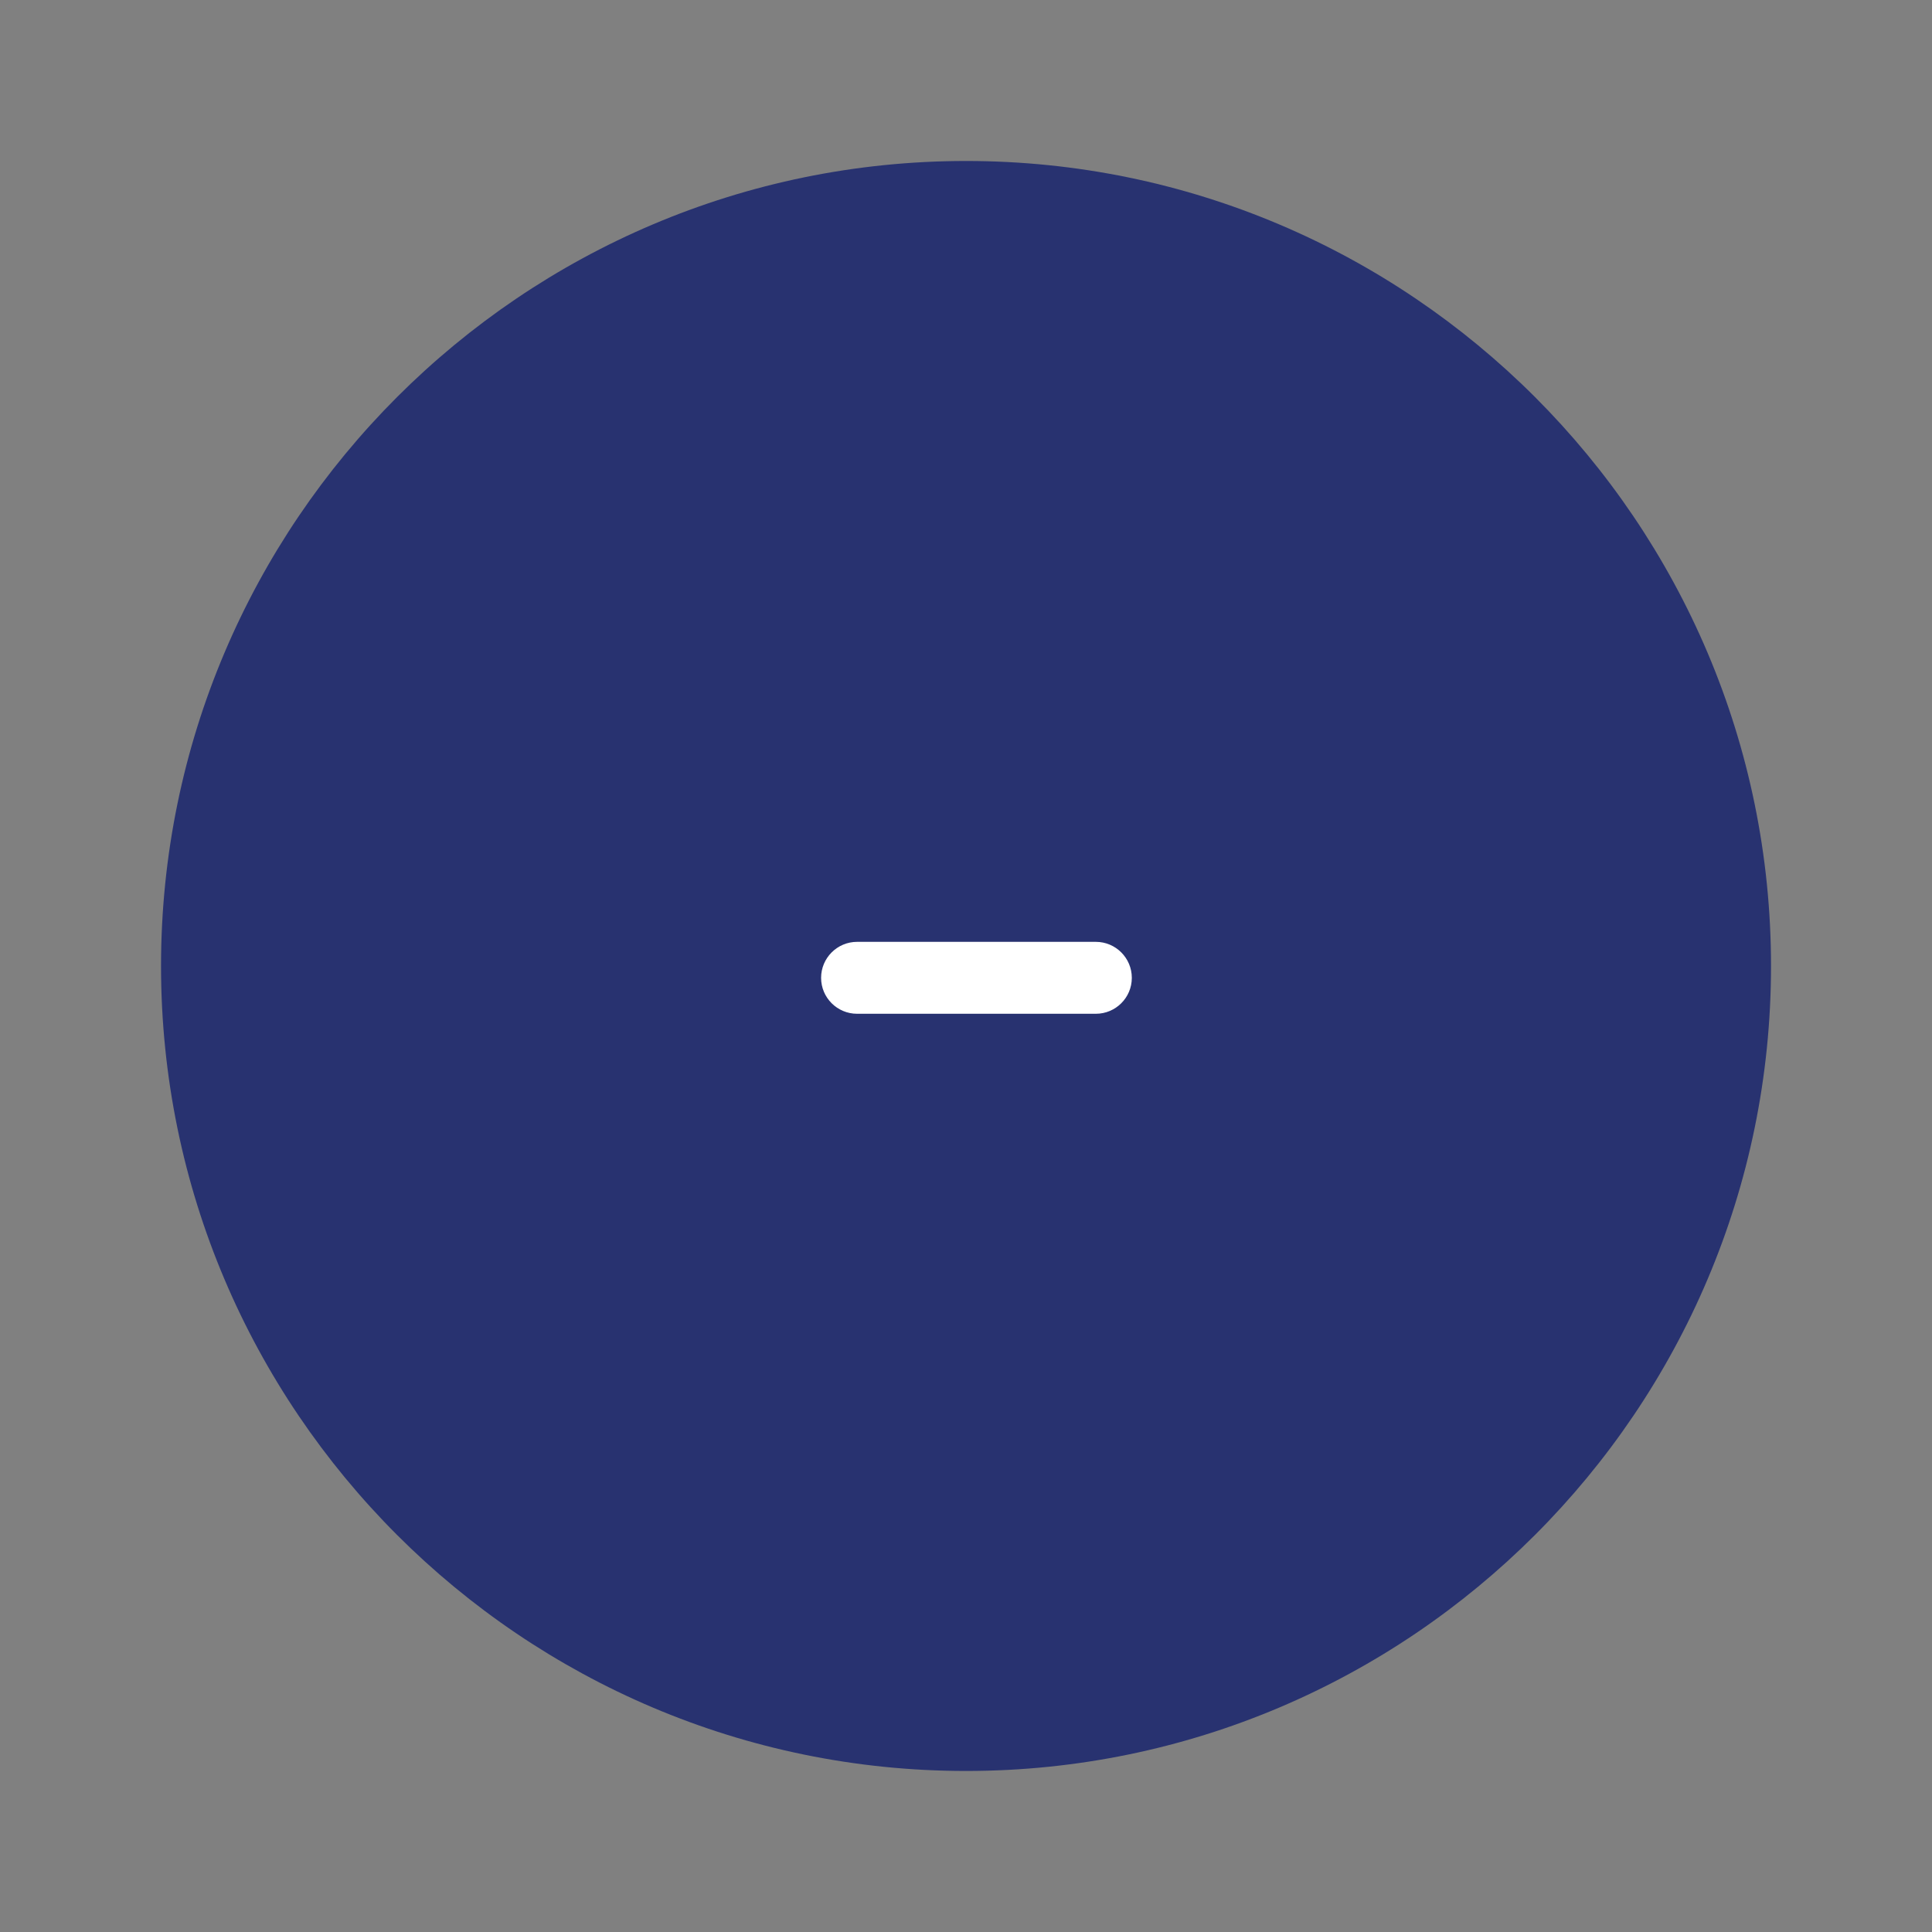 <svg width="40" height="40" viewBox="0 0 40 40" fill="none" xmlns="http://www.w3.org/2000/svg">
<rect x="0" y="0" width="40" height="40" fill="#808080" stroke="none"/>
<path d="M36.667 20C36.667 29.192 29.191 36.666 20.001 36.666C10.811 36.666 3.334 29.192 3.334 20C3.334 10.81 10.811 3.333 20.001 3.333C29.191 3.333 36.667 10.81 36.667 20Z" fill="#283270"/>
<path d="M22.688 20.989H17.745C17.334 20.989 17 20.656 17 20.245C17 19.834 17.334 19.5 17.745 19.5H22.688C23.099 19.5 23.433 19.834 23.433 20.245C23.433 20.656 23.099 20.989 22.688 20.989Z" fill="white"/>
</svg>
